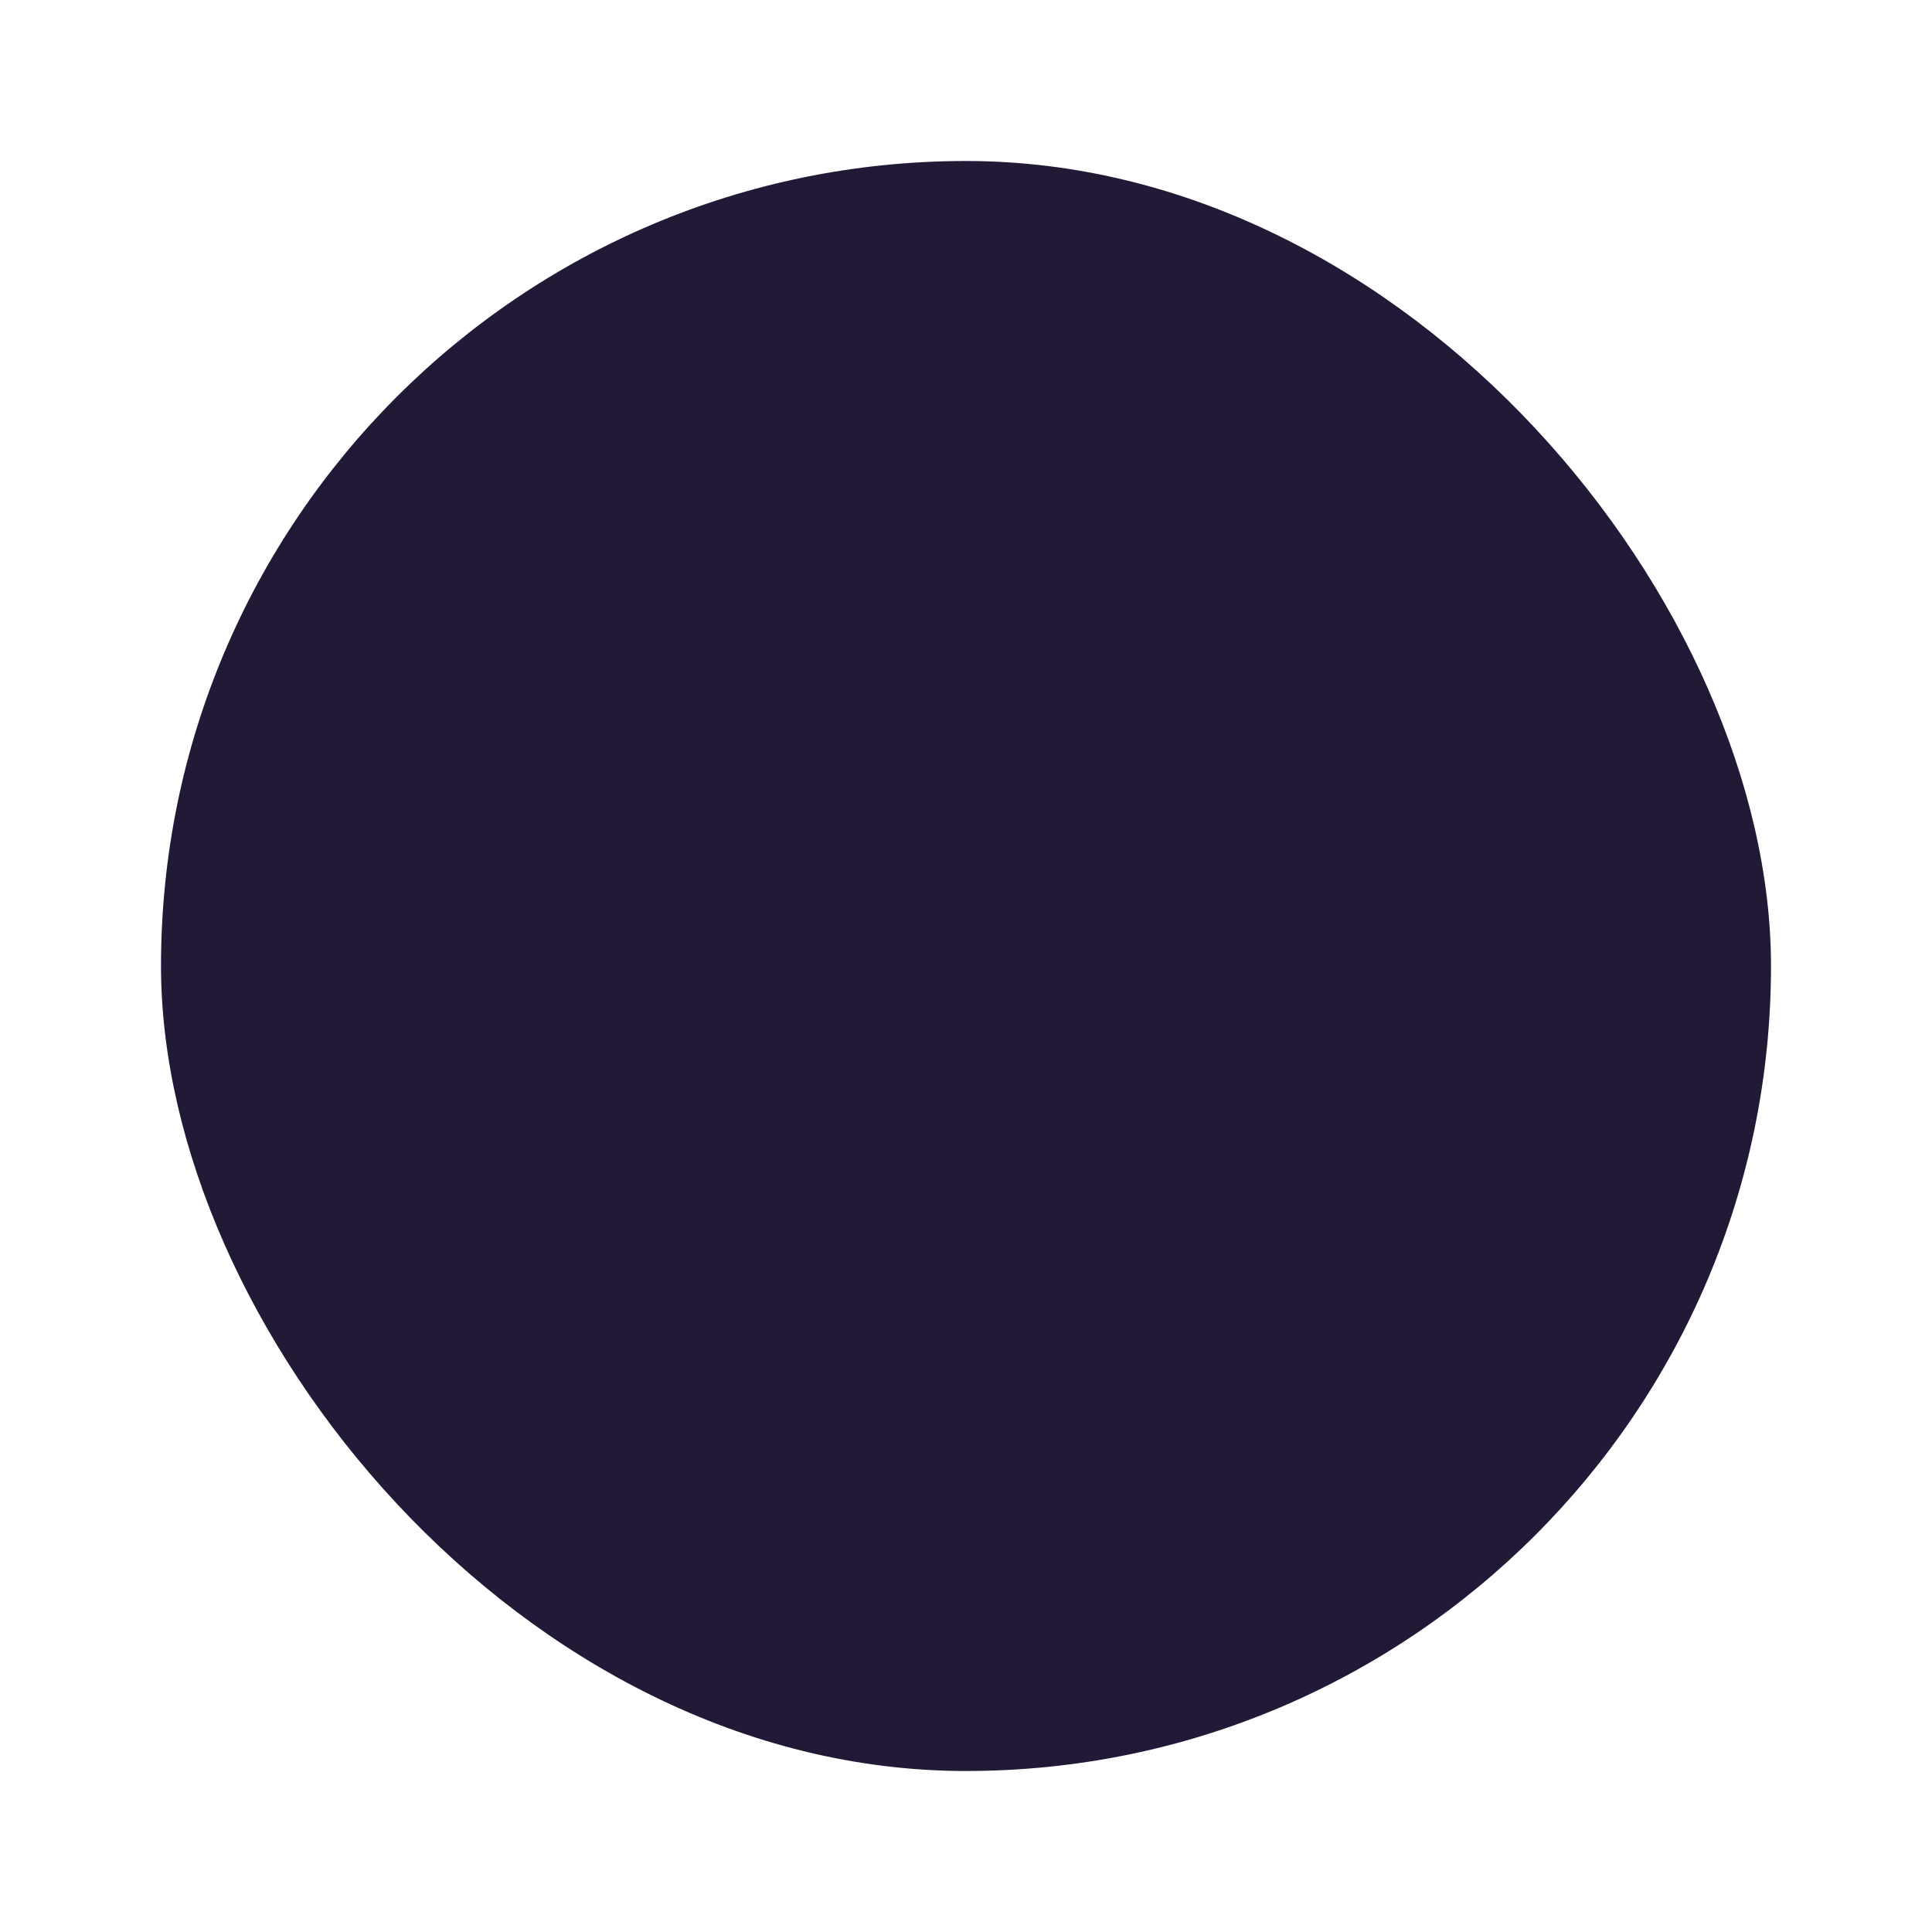 <svg width="48" height="48" viewBox="0 0 48 48" fill="none" xmlns="http://www.w3.org/2000/svg">
<g clip-path="url(#clip0_1353_1885)">
<rect x="4" y="4" width="40" height="40" rx="20" fill="#211935"/>
</g>
<defs>
<clipPath id="clip0_1353_1885">
<rect x="4" y="4" width="40" height="40" rx="20" fill="white"/>
</clipPath>
</defs>
</svg>
